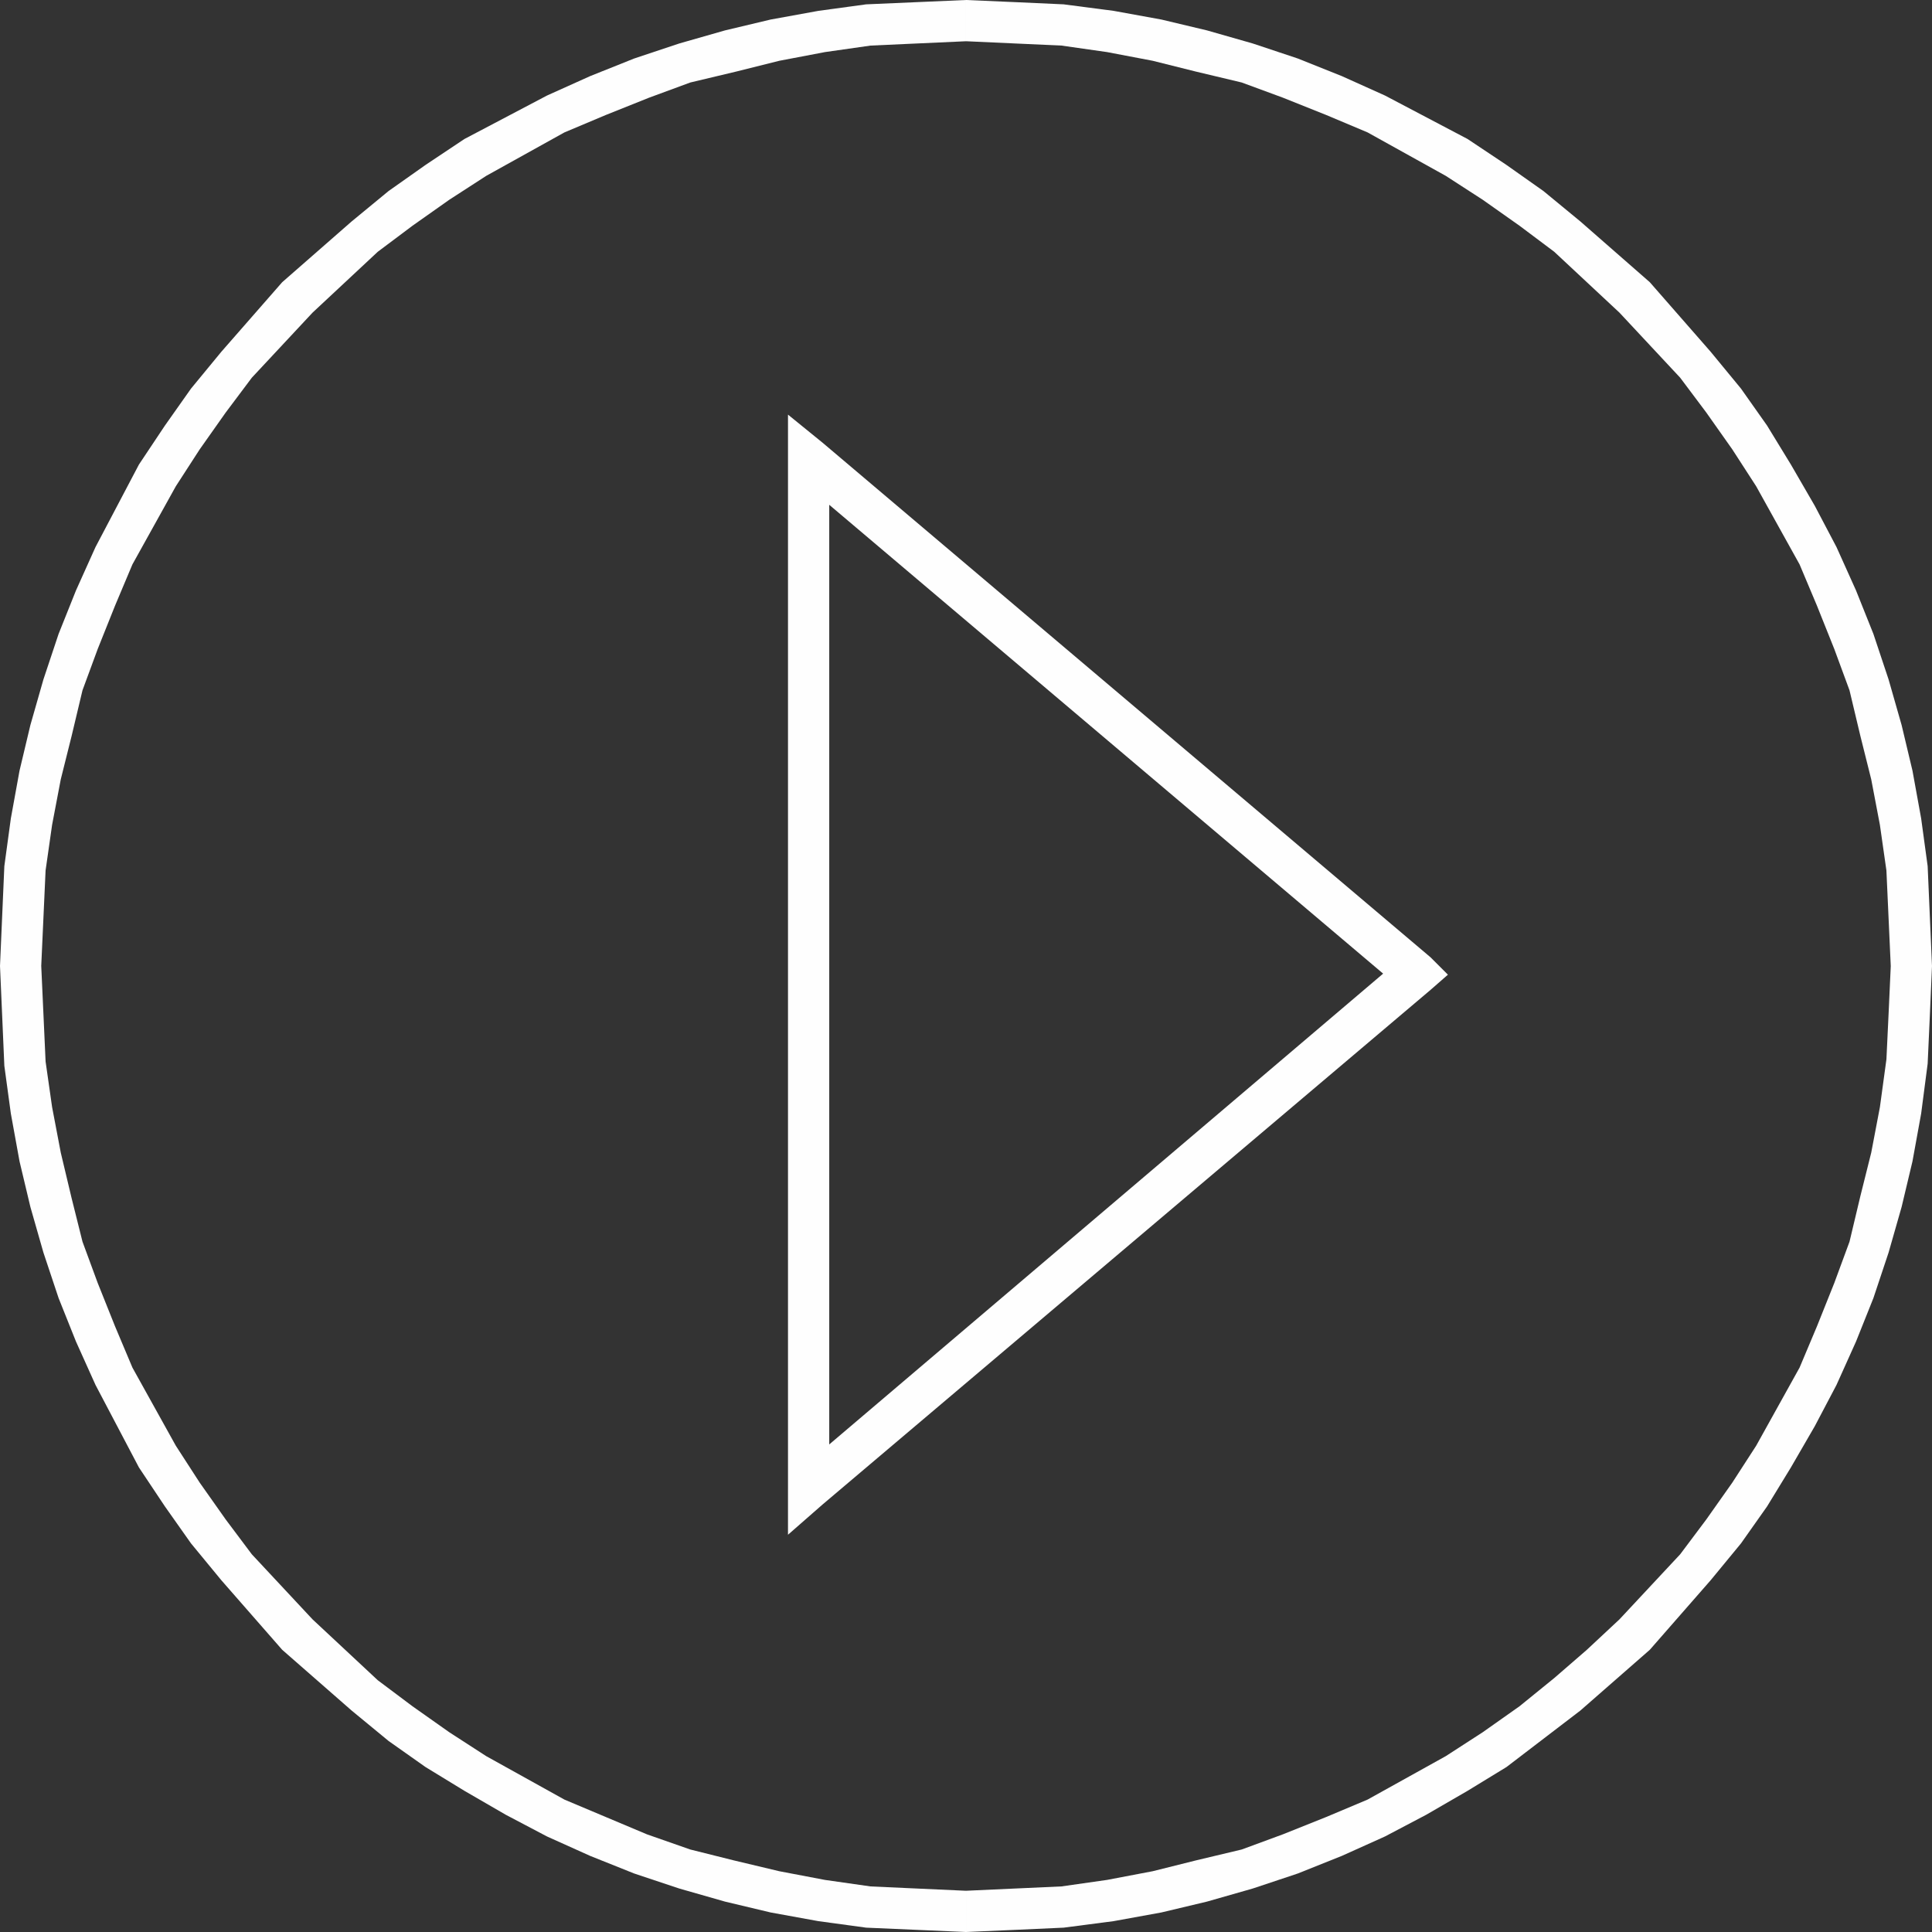 <?xml version="1.0" encoding="UTF-8"?>
<!DOCTYPE svg PUBLIC "-//W3C//DTD SVG 1.1//EN" "http://www.w3.org/Graphics/SVG/1.1/DTD/svg11.dtd">
<!-- Creator: CorelDRAW X7 -->
<svg xmlns="http://www.w3.org/2000/svg" xml:space="preserve" width="61px" height="61px" version="1.1" style="shape-rendering:geometricPrecision; text-rendering:geometricPrecision; image-rendering:optimizeQuality; fill-rule:evenodd; clip-rule:evenodd"
viewBox="0 0 890 890"
 xmlns:xlink="http://www.w3.org/1999/xlink">
 <rect x="0" y="0" width="890" height="890" fill="#333333" stroke="none"/>
 <defs>
  <style type="text/css">
   <![CDATA[
    .fil0 {fill:#FEFEFE;fill-rule:nonzero}
   ]]>
  </style>
 </defs>
 <g id="Layer_x0020_1">
  <g>
   <path class="fil0" d="M871 445l19 0 0 0 -1 23 -1 22 -3 23 -4 22 -5 21 -6 21 -7 21 -8 20 -9 20 -10 19 -11 19 -11 18 -12 17 -14 17 -14 16 -14 16 -16 14 -16 14 -17 13 -17 13 -18 11 -19 11 -19 10 -20 9 -20 8 -21 7 -21 6 -21 5 -22 4 -23 3 -22 1 -23 1 0 -19 22 -1 22 -1 21 -3 21 -4 20 -5 21 -5 19 -7 20 -8 19 -8 18 -10 18 -10 17 -11 17 -12 16 -13 15 -13 15 -14 14 -15 14 -15 12 -16 12 -17 11 -17 10 -18 10 -18 8 -19 8 -20 7 -19 5 -21 5 -20 4 -21 3 -22 1 -21 1 -22 0 0zm-426 -426l0 -19 0 0 23 1 22 1 23 3 22 4 21 5 21 6 21 7 20 8 20 9 19 10 19 10 18 12 17 12 17 14 16 14 16 14 14 16 14 16 14 17 12 17 11 18 11 19 10 19 9 20 8 20 7 21 6 21 5 21 4 22 3 22 1 23 1 23 -19 0 -1 -22 -1 -22 -3 -21 -4 -21 -5 -20 -5 -21 -7 -19 -8 -20 -8 -19 -10 -18 -10 -18 -11 -17 -12 -17 -12 -16 -14 -15 -14 -15 -15 -14 -15 -14 -16 -12 -17 -12 -17 -11 -18 -10 -18 -10 -19 -8 -20 -8 -19 -7 -21 -5 -20 -5 -21 -4 -21 -3 -22 -1 -22 -1 0 0zm-426 426l-19 0 0 0 1 -23 1 -23 3 -22 4 -22 5 -21 6 -21 7 -21 8 -20 9 -20 10 -19 10 -19 12 -18 12 -17 14 -17 14 -16 14 -16 16 -14 16 -14 17 -14 17 -12 18 -12 19 -10 19 -10 20 -9 20 -8 21 -7 21 -6 21 -5 22 -4 22 -3 23 -1 23 -1 0 19 -22 1 -22 1 -21 3 -21 4 -20 5 -21 5 -19 7 -20 8 -19 8 -18 10 -18 10 -17 11 -17 12 -16 12 -15 14 -15 14 -14 15 -14 15 -12 16 -12 17 -11 17 -10 18 -10 18 -8 19 -8 20 -7 19 -5 21 -5 20 -4 21 -3 21 -1 22 -1 22 0 0zm0 0l-19 0 0 0 0 0 0 0 0 0 0 0 0 0 0 0 0 0 0 0 0 0 0 0 0 0 0 0 0 0 0 0 0 0 0 0 0 0 0 0 0 0 0 0 0 0 0 0 0 0 0 0 0 0 0 0 0 0 0 0 0 0 0 0 0 0 0 0 19 0 0 0 0 0 0 0 0 0 0 0 0 0 0 0 0 0 0 0 0 0 0 0 0 0 0 0 0 0 0 0 0 0 0 0 0 0 0 0 0 0 0 0 0 0 0 0 0 0 0 0 0 0 0 0 0 0 0 0 0 0 0 0 0 0 0 0zm426 426l0 19 0 0 -23 -1 -23 -1 -22 -3 -22 -4 -21 -5 -21 -6 -21 -7 -20 -8 -20 -9 -19 -10 -19 -11 -18 -11 -17 -12 -17 -14 -16 -14 -16 -14 -14 -16 -14 -16 -14 -17 -12 -17 -12 -18 -10 -19 -10 -19 -9 -20 -8 -20 -7 -21 -6 -21 -5 -21 -4 -22 -3 -22 -1 -23 -1 -23 19 0 1 22 1 22 3 21 4 21 5 21 5 20 7 19 8 20 8 19 10 18 10 18 11 17 12 17 12 16 14 15 14 15 15 14 15 14 16 12 17 12 17 11 18 10 18 10 19 8 19 8 20 7 20 5 21 5 21 4 21 3 22 1 22 1 0 0zm0 0l0 19 0 0 0 0 0 0 0 0 0 0 0 0 0 0 0 0 0 0 0 0 0 0 0 0 0 0 0 0 0 0 0 0 0 0 0 0 0 0 0 0 0 0 0 0 0 0 0 0 0 0 0 0 0 0 0 0 0 0 0 0 0 0 0 0 0 0 0 -19 0 0 0 0 0 0 0 0 0 0 0 0 0 0 0 0 0 0 0 0 0 0 0 0 0 0 0 0 0 0 0 0 0 0 0 0 0 0 0 0 0 0 0 0 0 0 0 0 0 0 0 0 0 0 0 0 0 0 0 0 0 0 0 0 0 0zm-63 -660l0 475 -19 0 0 -475 16 -7 3 7zm-19 0l0 -20 16 13 -16 7zm283 245l-280 -237 13 -15 280 237 0 15 -13 0zm13 -15l8 8 -8 7 0 -15zm-293 238l280 -238 13 15 -280 237 -16 -7 3 -7zm13 14l-16 14 0 -21 16 7z"/>
  </g>
 </g>
</svg>
